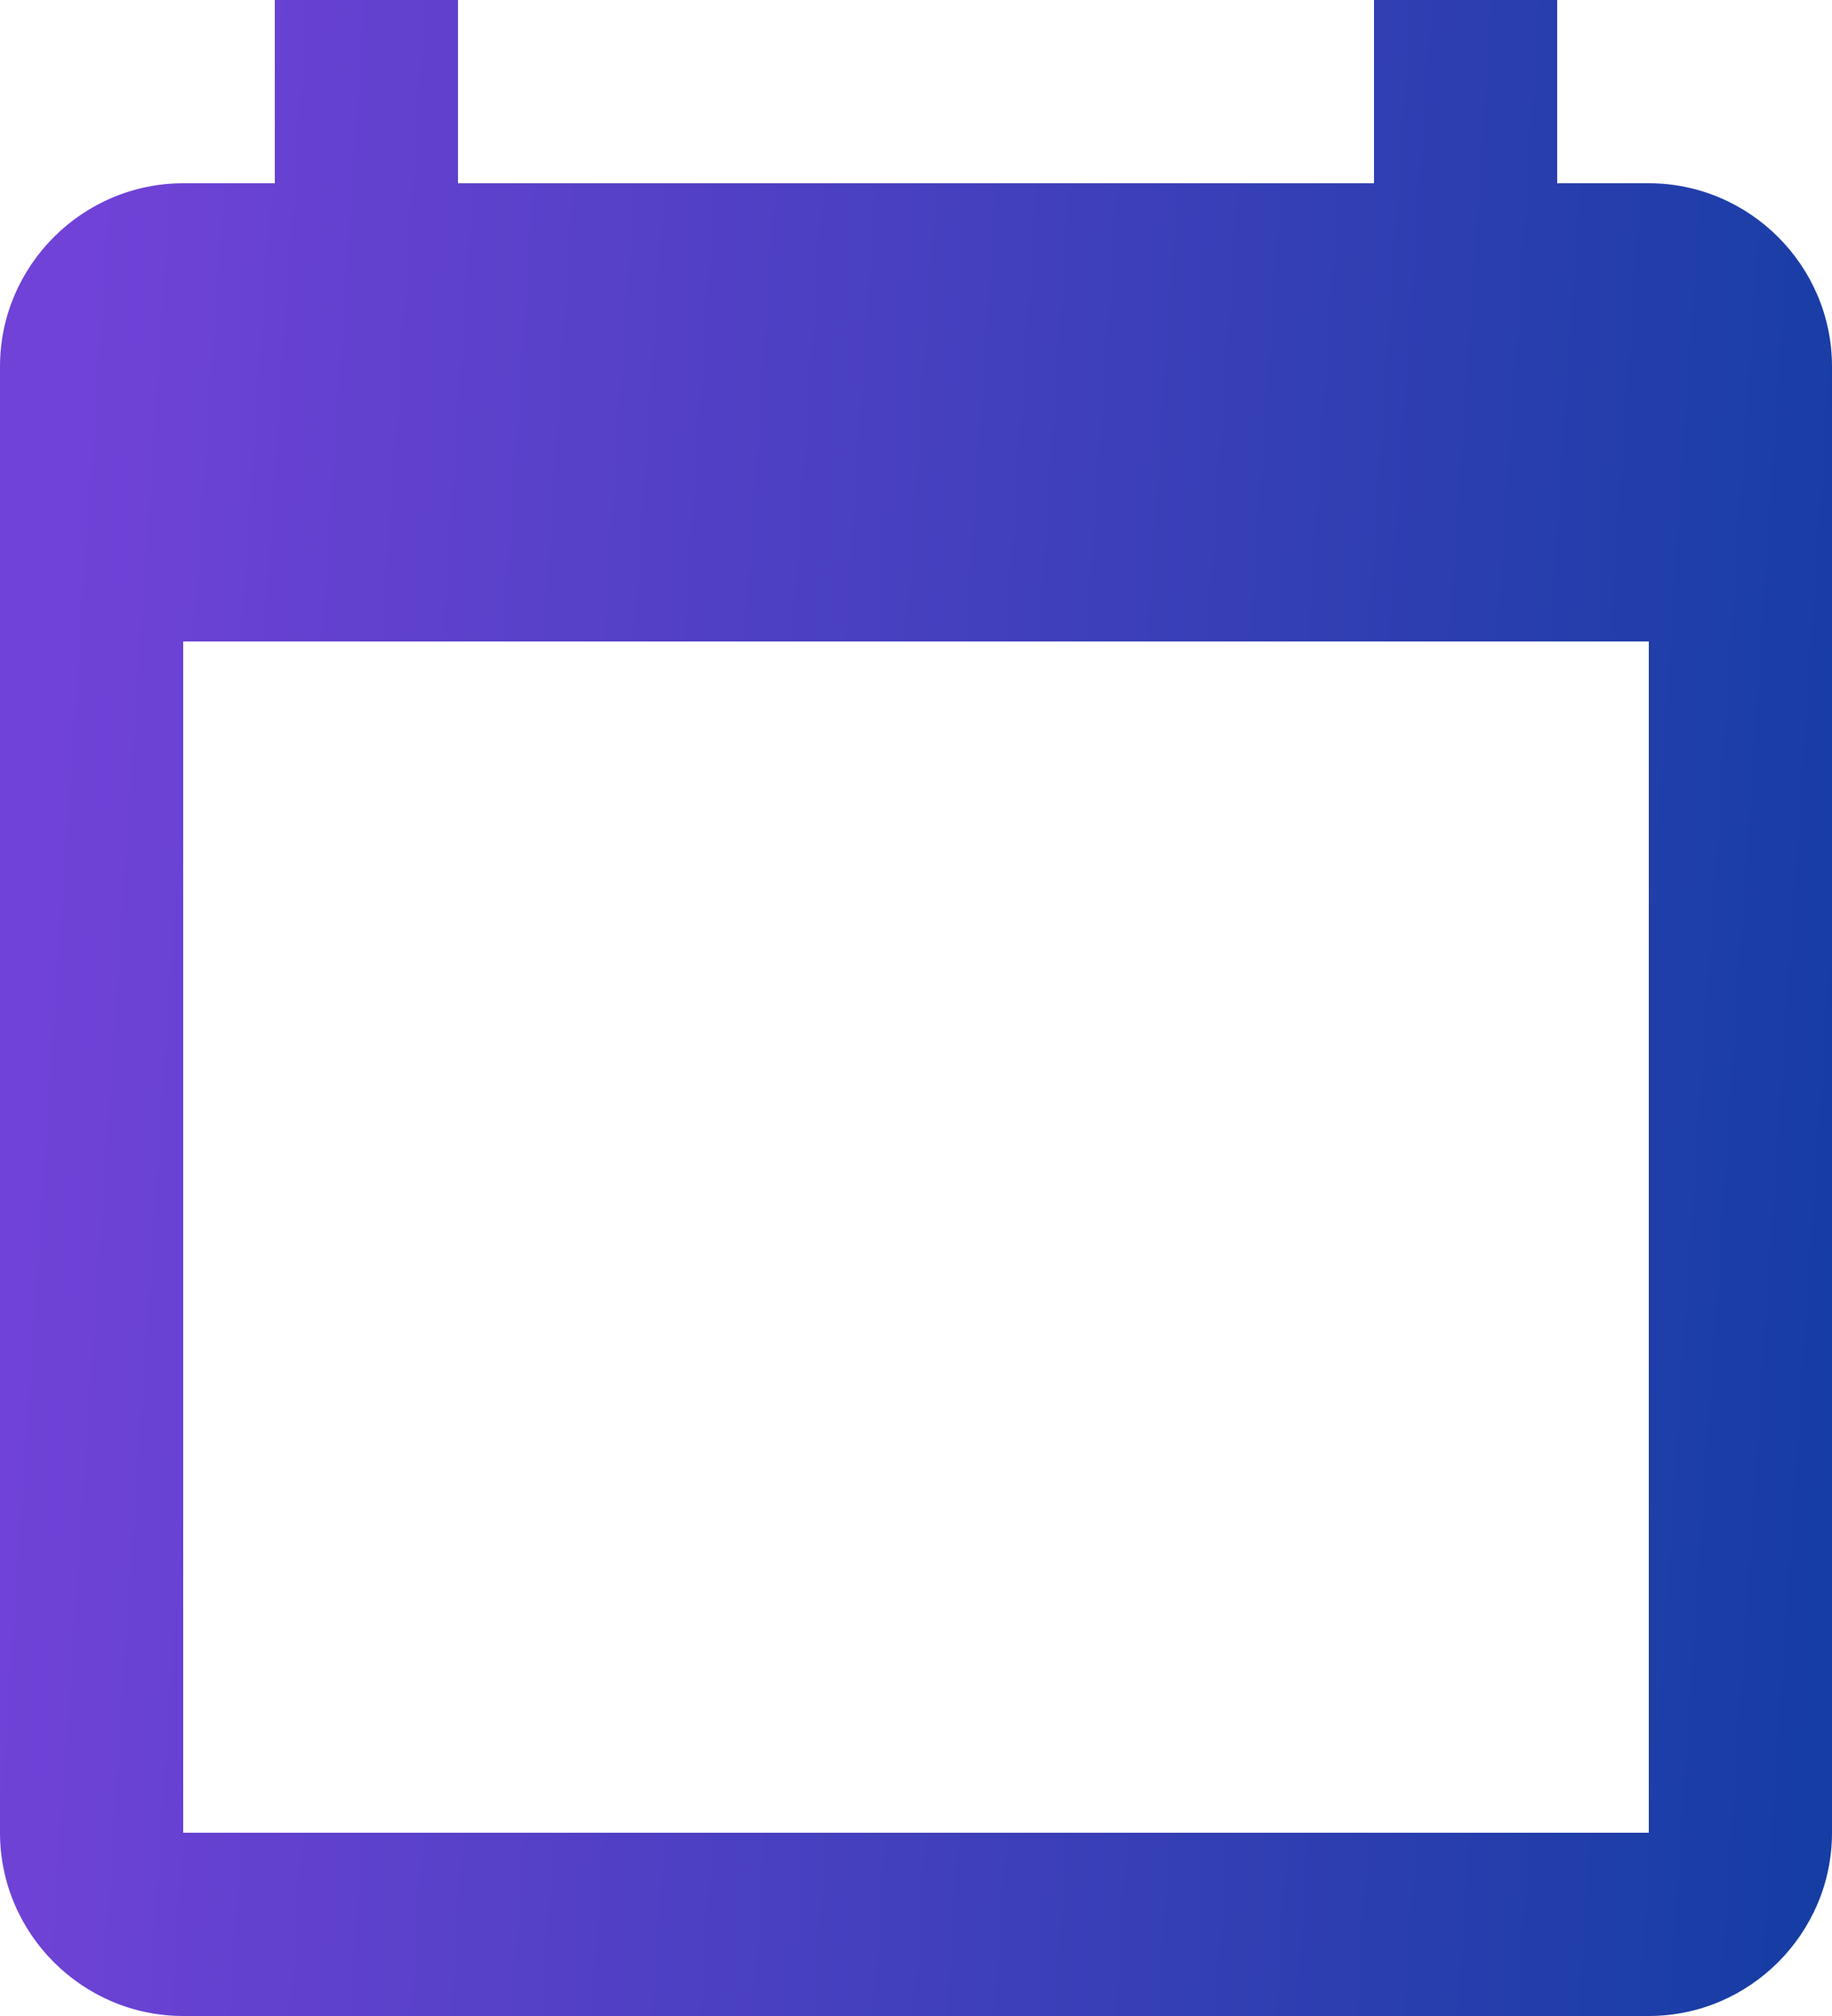 <svg width="20" height="22" viewBox="0 0 20 22" fill="none" xmlns="http://www.w3.org/2000/svg">
<path d="M18 2H17V0H15V2H5V0H3V2H2C0.9 2 0 2.9 0 4V20C0 21.1 0.9 22 2 22H18C19.1 22 20 21.1 20 20V4C20 2.9 19.1 2 18 2ZM18 20H2V7H18V20Z" fill="url(#paint0_linear_74_47791)"/>
<defs>
<linearGradient id="paint0_linear_74_47791" x1="1.117" y1="1.768" x2="25.609" y2="3.413" gradientUnits="userSpaceOnUse">
<stop stop-color="#7042D7"/>
<stop offset="1" stop-color="#003C97"/>
</linearGradient>
</defs>
</svg>
